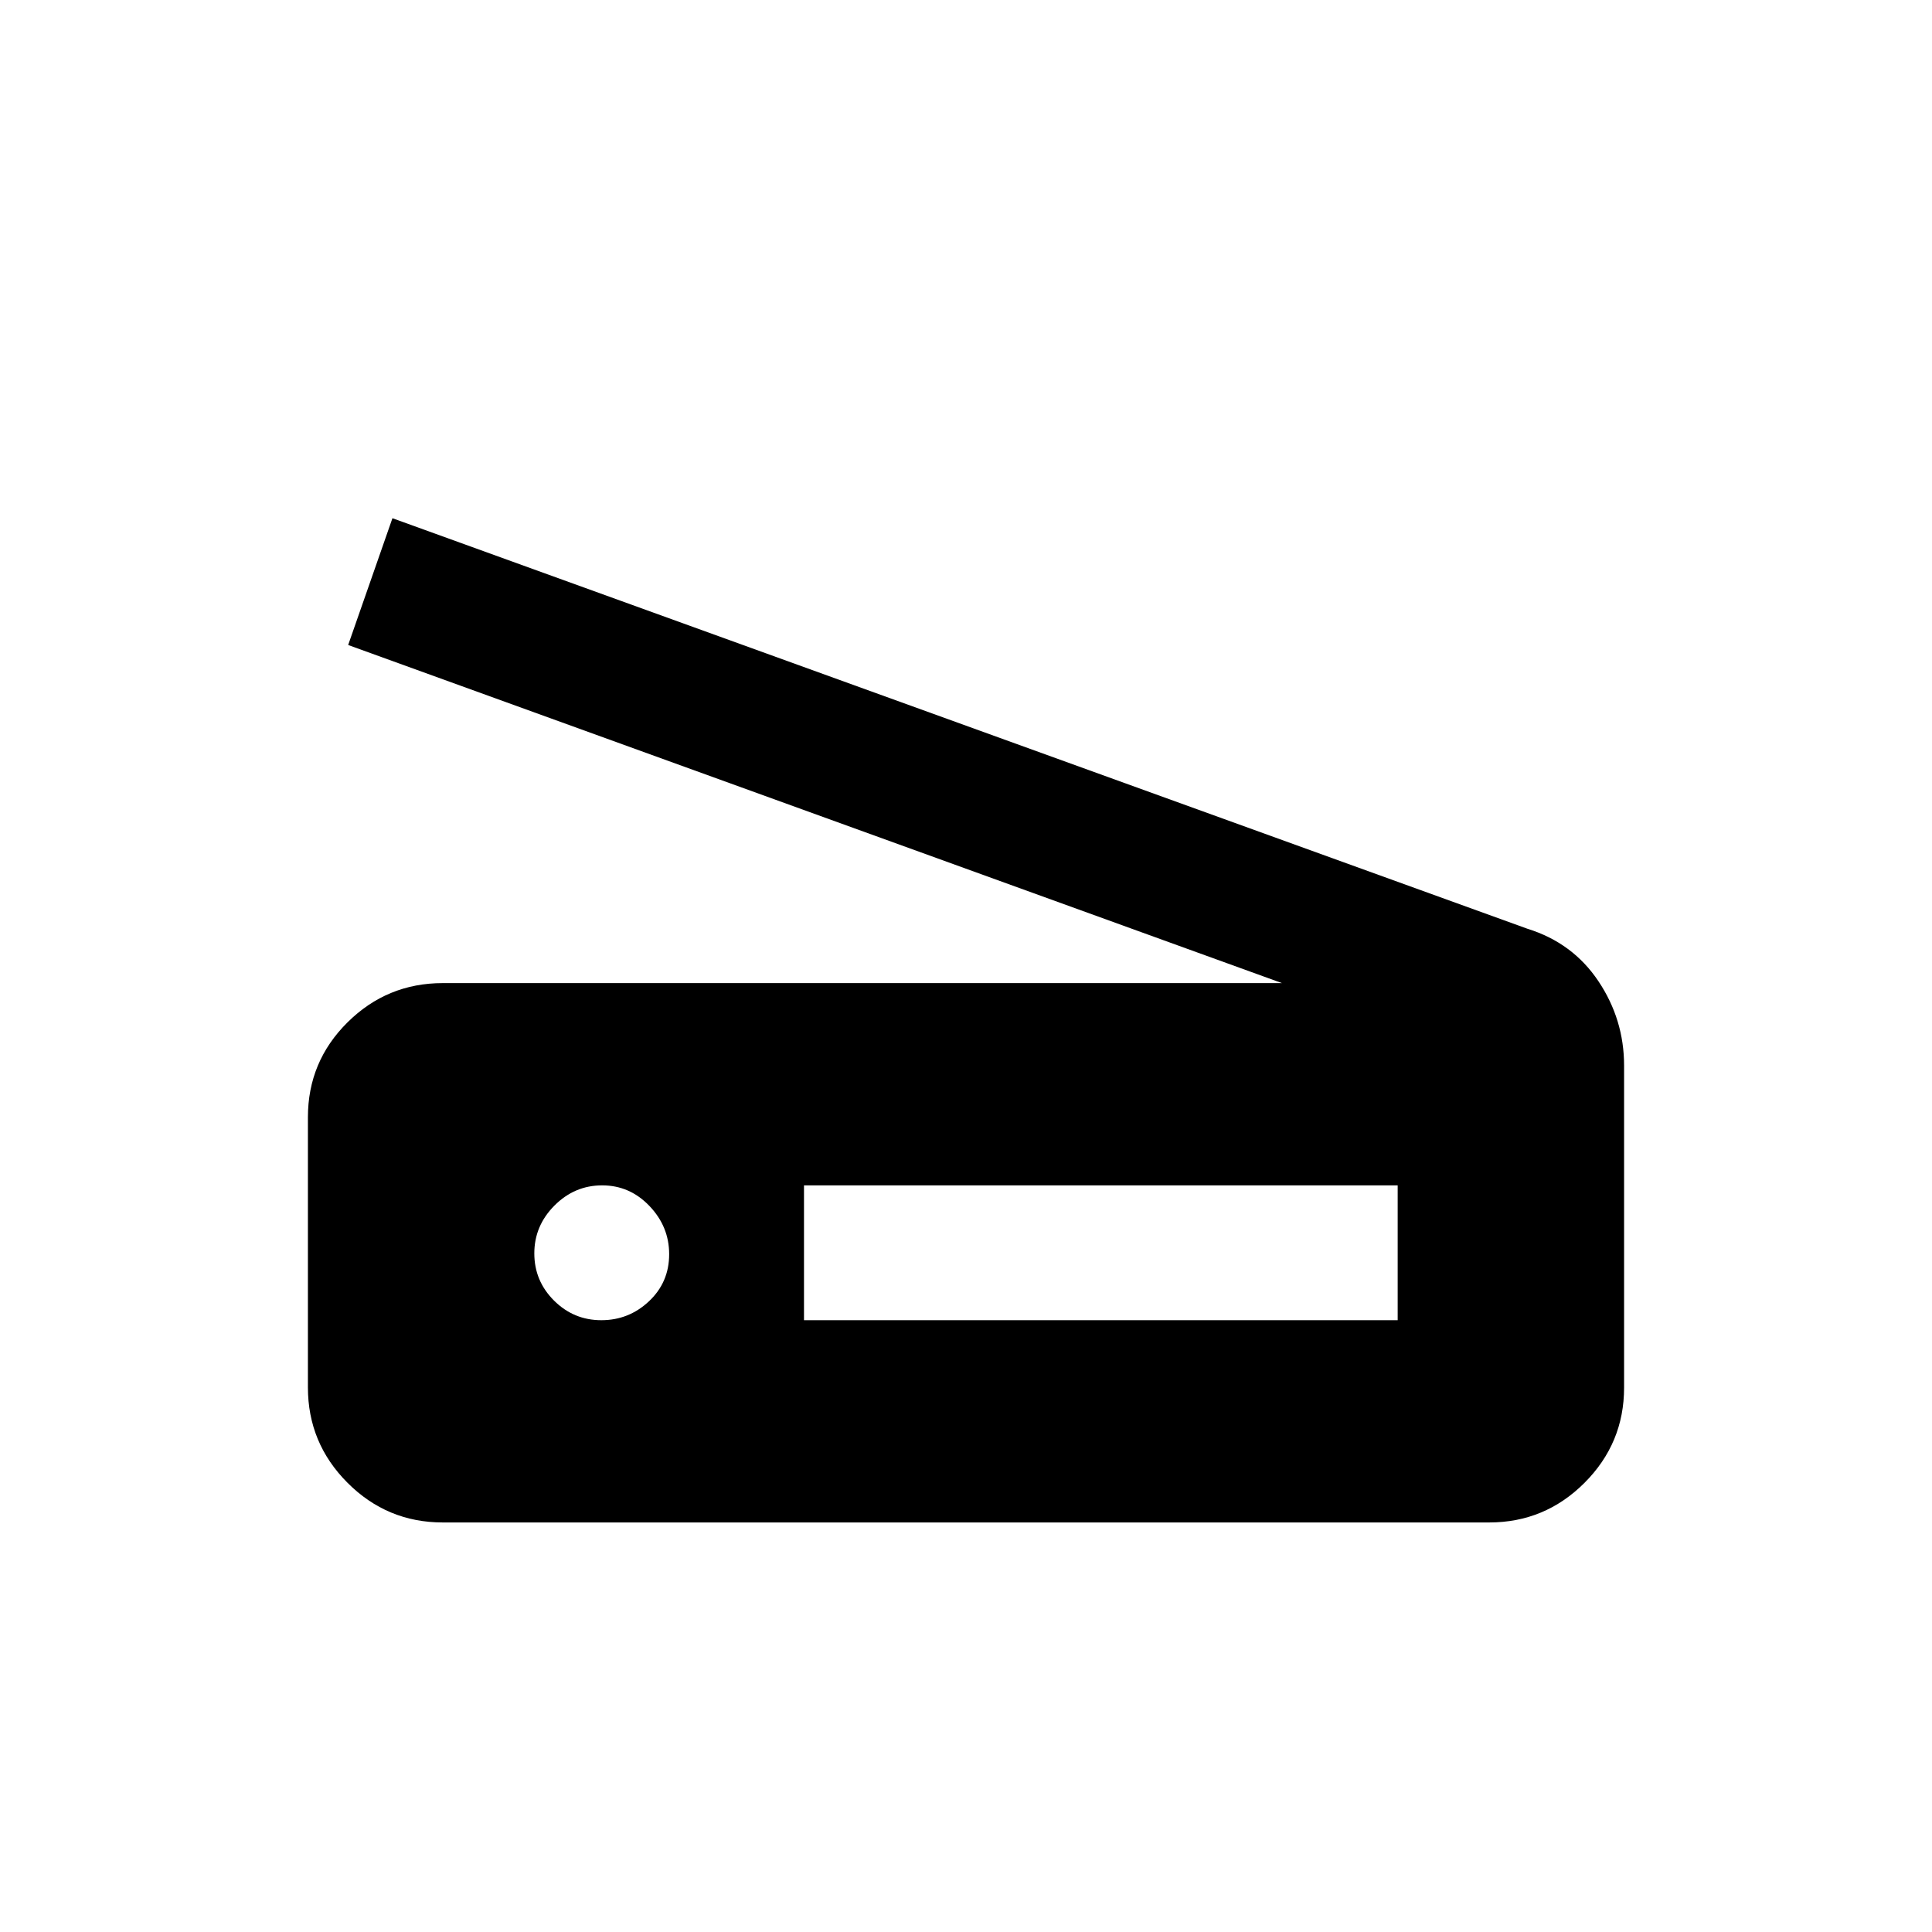 <svg xmlns="http://www.w3.org/2000/svg" height="20" viewBox="0 -960 960 960" width="20"><path d="m637-471.5-464-168 22-63 564 204q22.5 7 35.25 26.06T807-430.5v160q0 27.64-19.68 47.32T740-203.5H220q-27.64 0-47.32-19.71T153-270.61v-134.21q0-27.68 19.68-47.18T220-471.5h417ZM399.5-304h295v-67h-295v67Zm-100.71 0q13.71 0 23.71-9.43 10-9.42 10-23.36 0-13.71-9.79-23.96T299.21-371q-13.71 0-23.71 10.04t-10 23.75q0 13.71 9.79 23.46t23.5 9.75Z"/></svg>